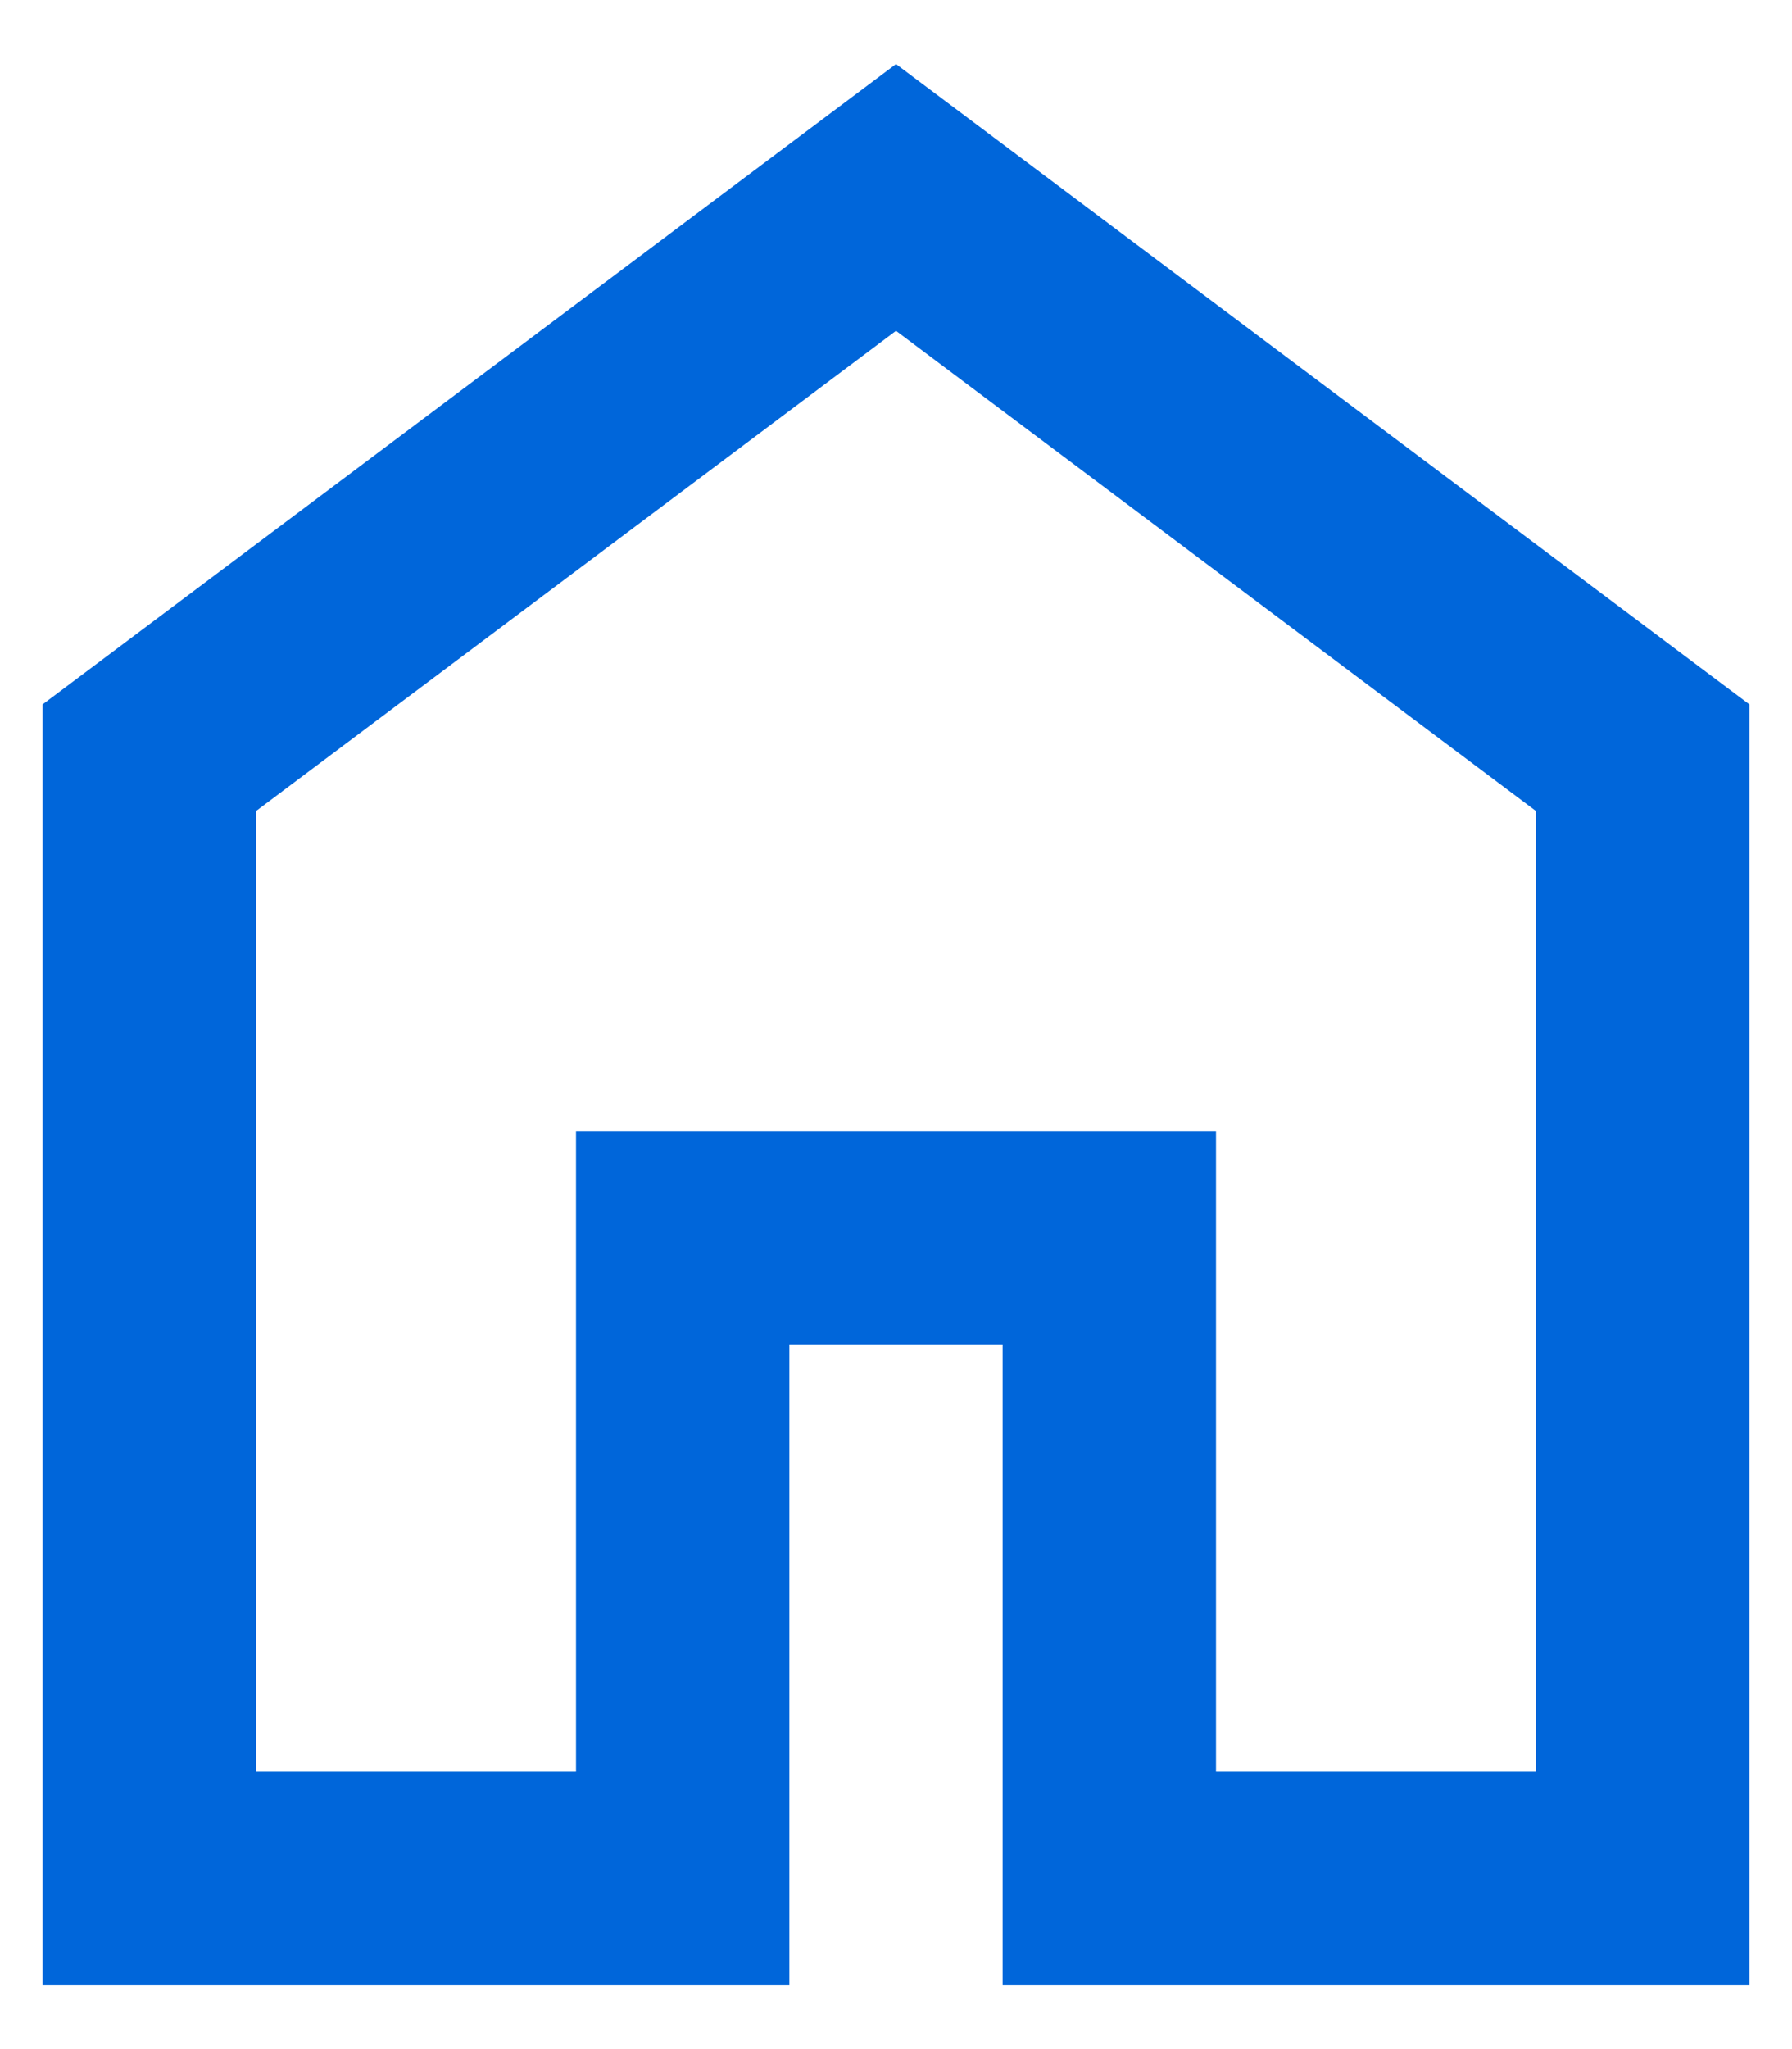 <svg width="14" height="16" viewBox="0 0 14 16" fill="none" xmlns="http://www.w3.org/2000/svg">
<path d="M2 13.833H4.5V8.833H9.5V13.833H12V6.333L7 2.583L2 6.333V13.833ZM0.333 15.5V5.5L7 0.5L13.667 5.5V15.5H7.833V10.5H6.167V15.5H0.333Z" fill="#0066DA"/>
</svg>
